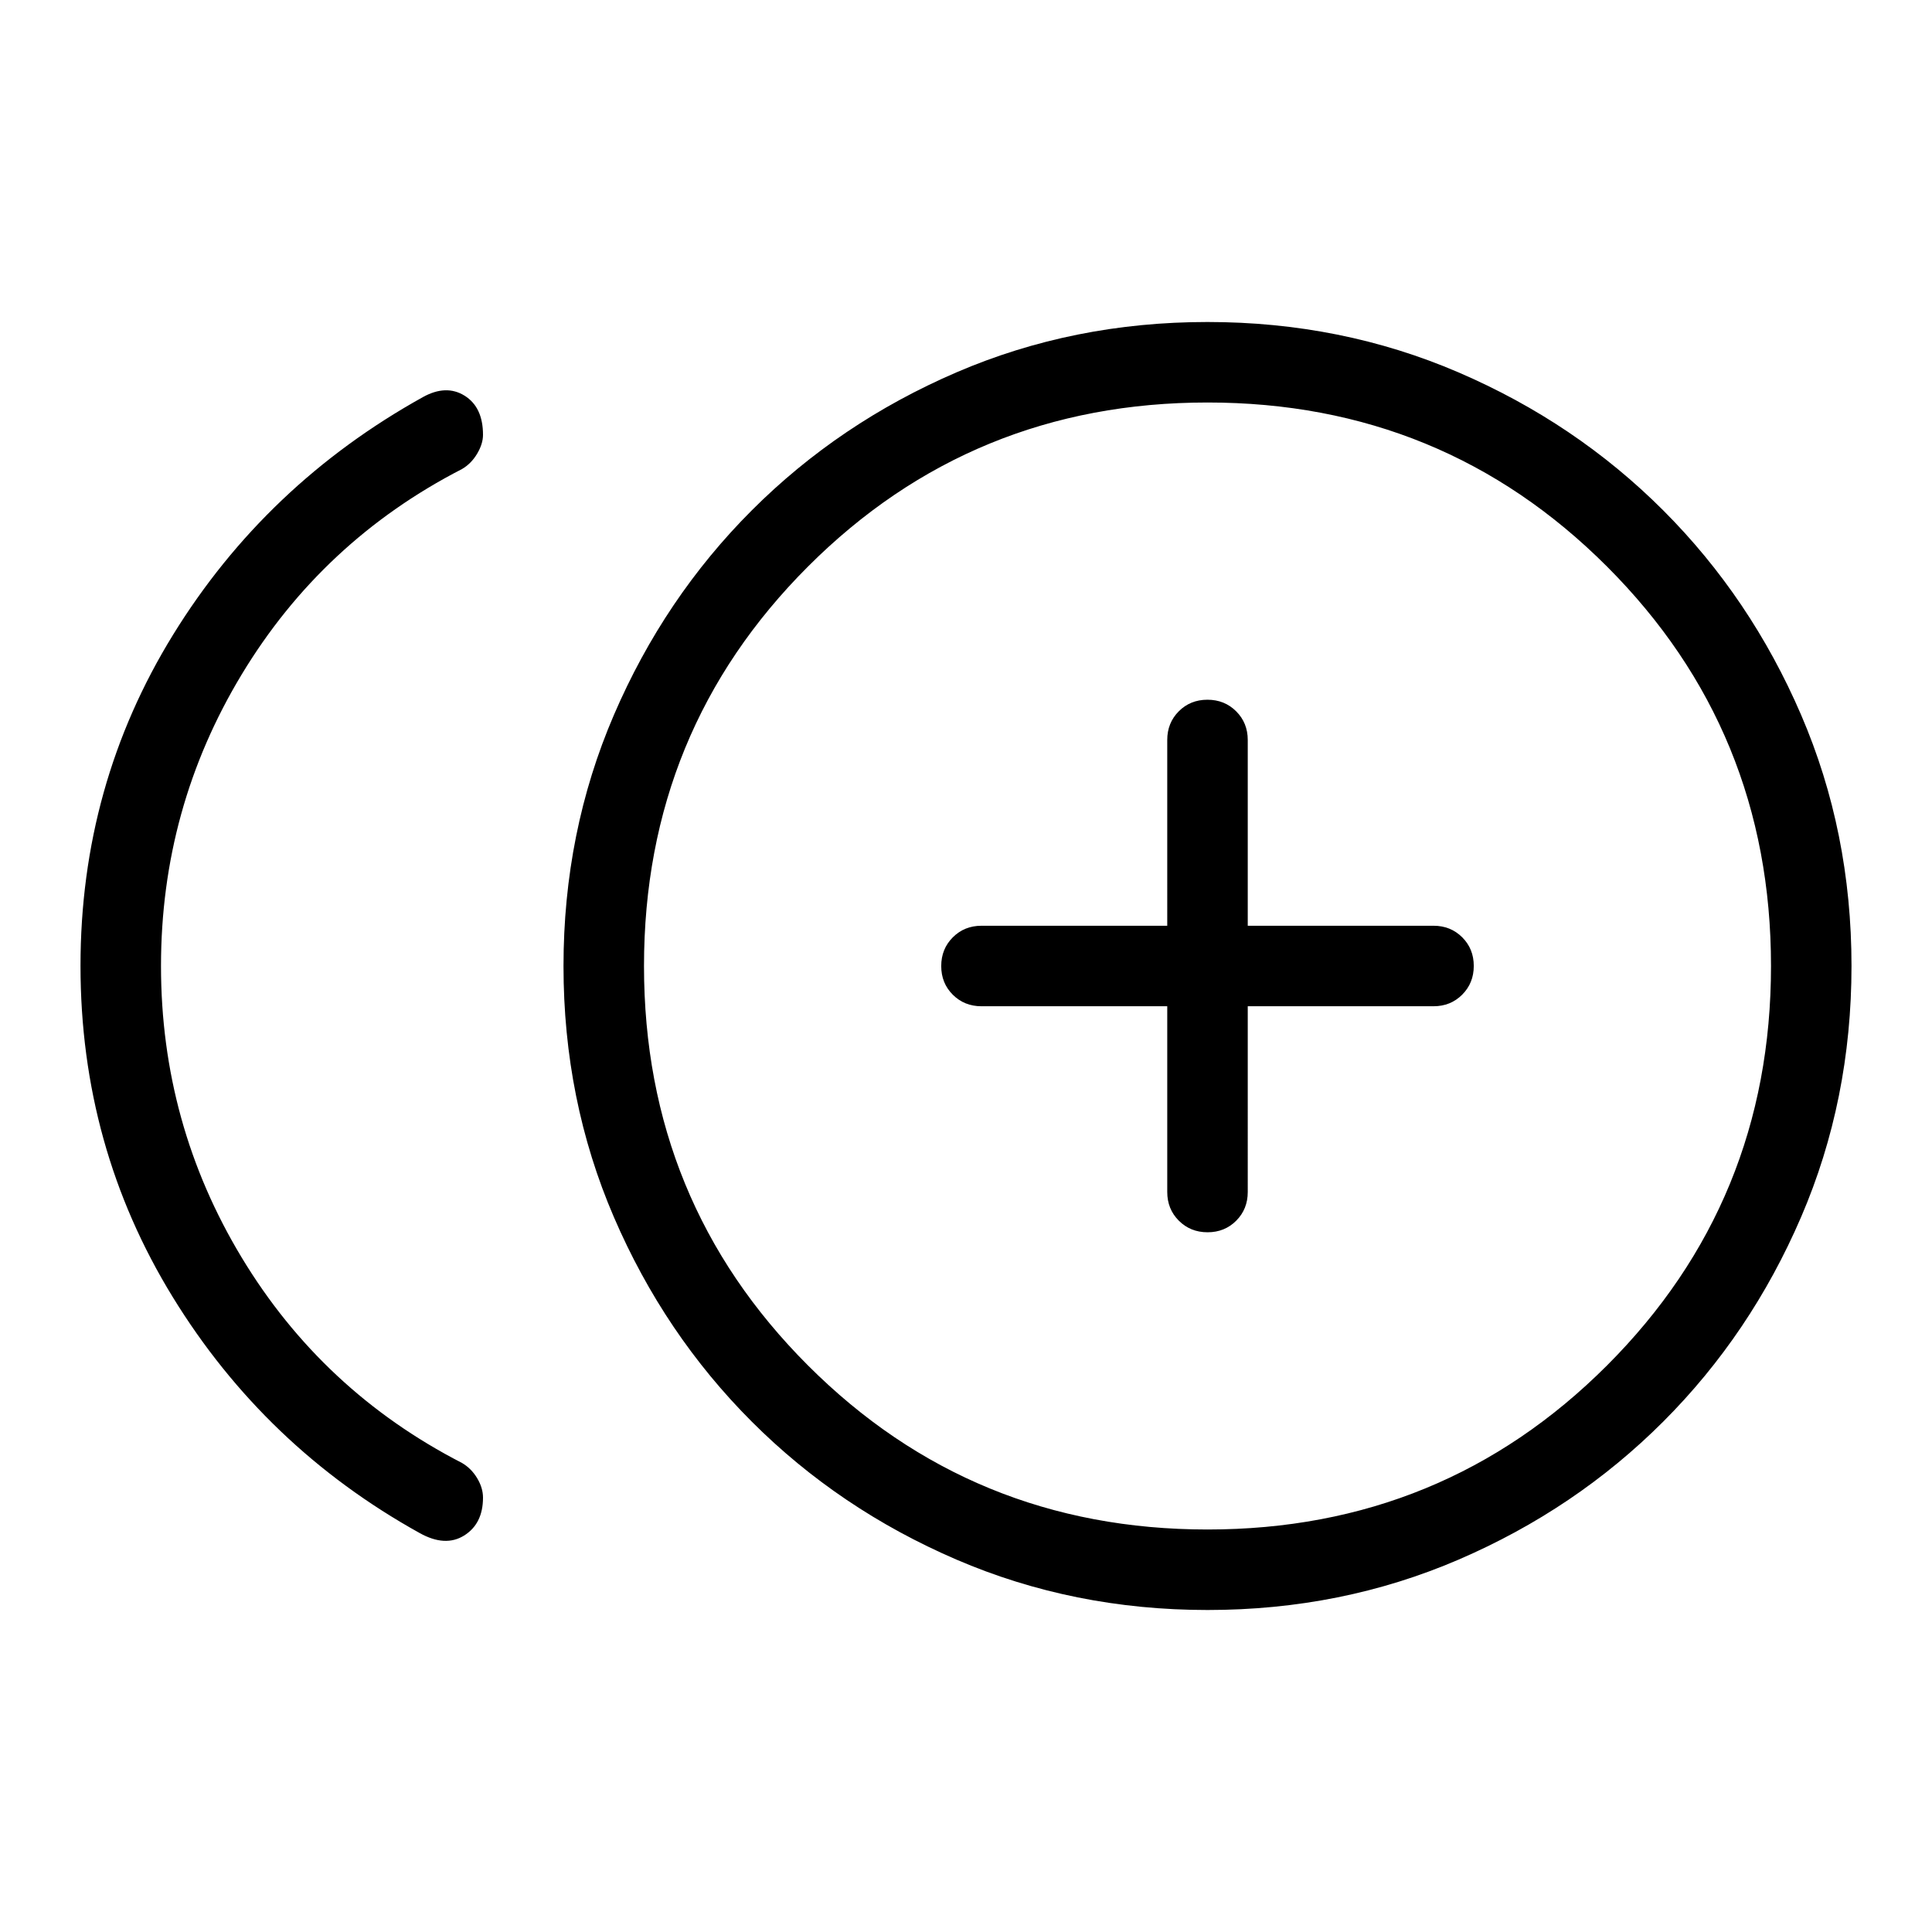 <svg xmlns="http://www.w3.org/2000/svg" height="24" viewBox="0 -960 960 960" width="24"><path d="M208.538-198.231q-76.923-42.692-122.73-117.319Q40-390.176 40-480.088t46.038-164.566q46.039-74.654 124.116-118.039 11.538-6.384 20.692-.692Q240-757.692 240-743.923q0 4.471-2.923 9.389-2.923 4.919-7.539 7.611-69.384 35.692-109.461 102.094Q80-558.427 80-480t40.077 144.829q40.077 66.402 109.461 102.094 4.616 2.692 7.539 7.539 2.923 4.846 2.923 9.692 0 13-9.385 18.846-9.384 5.846-22.077-1.231ZM600.044-160q-66.583 0-124.775-25.038-58.192-25.039-101.692-68.539-43.5-43.5-68.539-101.648Q280-413.374 280-479.956q0-66.583 25.038-124.775 25.039-58.192 68.539-101.692 43.5-43.5 101.648-68.539Q533.374-800 599.956-800q66.583 0 124.775 25.038 58.192 25.039 101.692 68.539 43.5 43.5 68.539 101.648Q920-546.626 920-480.044q0 66.583-25.038 124.775-25.039 58.192-68.539 101.692-43.5 43.5-101.648 68.539Q666.626-160 600.044-160ZM600-480Zm0 280q117 0 198.5-81.5T880-480q0-117-81.5-198.5T600-760q-117 0-198.5 81.5T320-480q0 117 81.5 198.5T600-200Zm.027-147.692q8.512 0 14.242-5.75 5.731-5.75 5.731-14.25V-460h92.308q8.5 0 14.25-5.758 5.75-5.757 5.75-14.269t-5.75-14.242q-5.75-5.731-14.25-5.731H620v-92.308q0-8.5-5.758-14.25-5.757-5.75-14.269-5.75t-14.242 5.75q-5.731 5.75-5.731 14.25V-500h-92.308q-8.5 0-14.25 5.758-5.75 5.757-5.75 14.269t5.75 14.242q5.75 5.731 14.25 5.731H580v92.308q0 8.5 5.758 14.25 5.757 5.75 14.269 5.75Z"/></svg>
